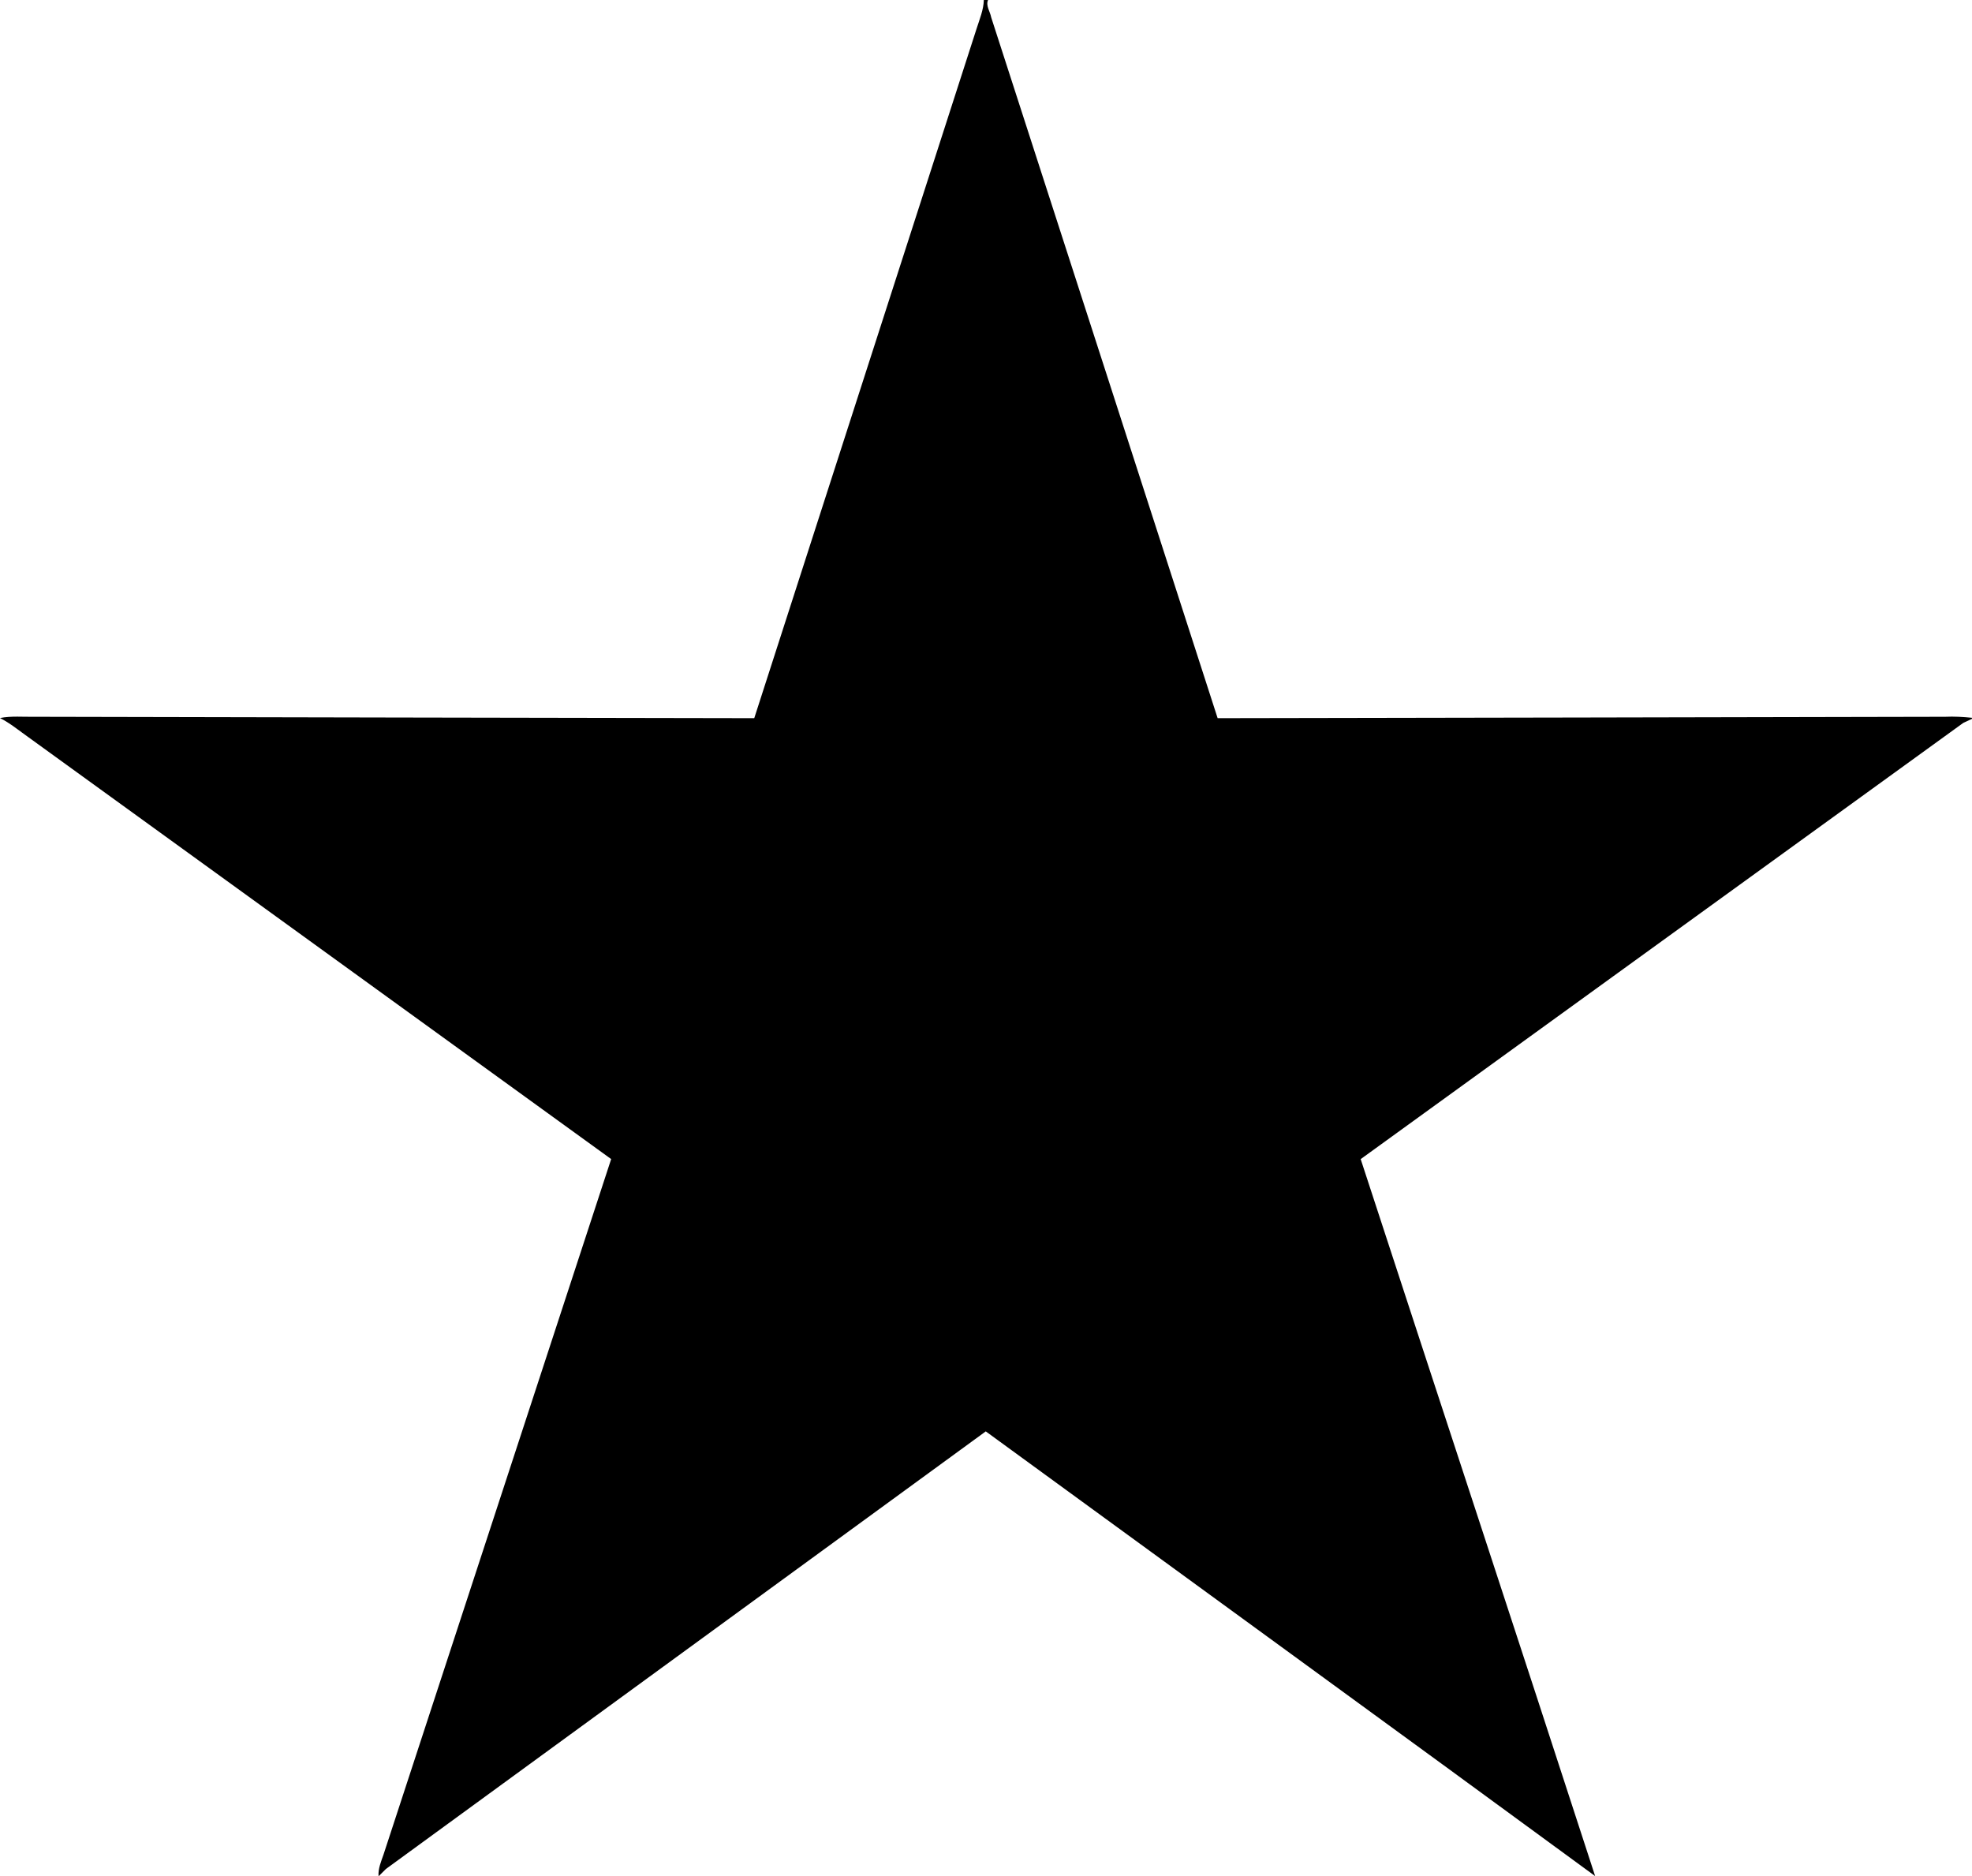 <?xml version="1.0" encoding="UTF-8" ?>
<!DOCTYPE svg PUBLIC "-//W3C//DTD SVG 1.1//EN" "http://www.w3.org/Graphics/SVG/1.1/DTD/svg11.dtd">
<svg width="512pt" height="487pt" viewBox="0 0 512 487" version="1.1" xmlns="http://www.w3.org/2000/svg">
	<g>
		<path d=" M 255.44 0.00 L 256.53 0.00 C 255.89 1.48 257.08 3.02 257.34 4.48 C 276.98 65.12 296.54 125.79 316.14 186.44 C 379.10 186.35 442.06 186.20 505.02 186.08 C 507.35 185.97 509.67 186.11 512.00 186.34 L 512.00 186.61 C 511.43 186.88 510.30 187.41 509.73 187.67 C 457.57 225.40 405.43 263.16 353.28 300.91 C 373.54 362.95 393.98 424.93 414.14 487.00 L 414.11 487.00 C 361.47 448.42 308.66 410.06 255.94 371.59 C 204.02 409.44 152.13 447.34 100.20 485.19 C 99.74 485.64 98.83 486.55 98.38 487.00 L 98.28 487.00 C 98.16 485.04 98.96 483.23 99.58 481.43 C 119.28 421.25 138.99 361.08 158.68 300.90 C 108.28 264.42 57.87 227.93 7.47 191.45 C 5.01 189.72 2.69 187.77 0.00 186.40 L 0.00 186.40 C 2.97 185.82 6.00 186.14 9.00 186.08 C 71.28 186.19 133.56 186.36 195.83 186.44 C 215.06 126.75 234.34 67.08 253.57 7.40 C 254.34 4.98 255.36 2.58 255.44 0.00 Z" />
	</g>
</svg>

